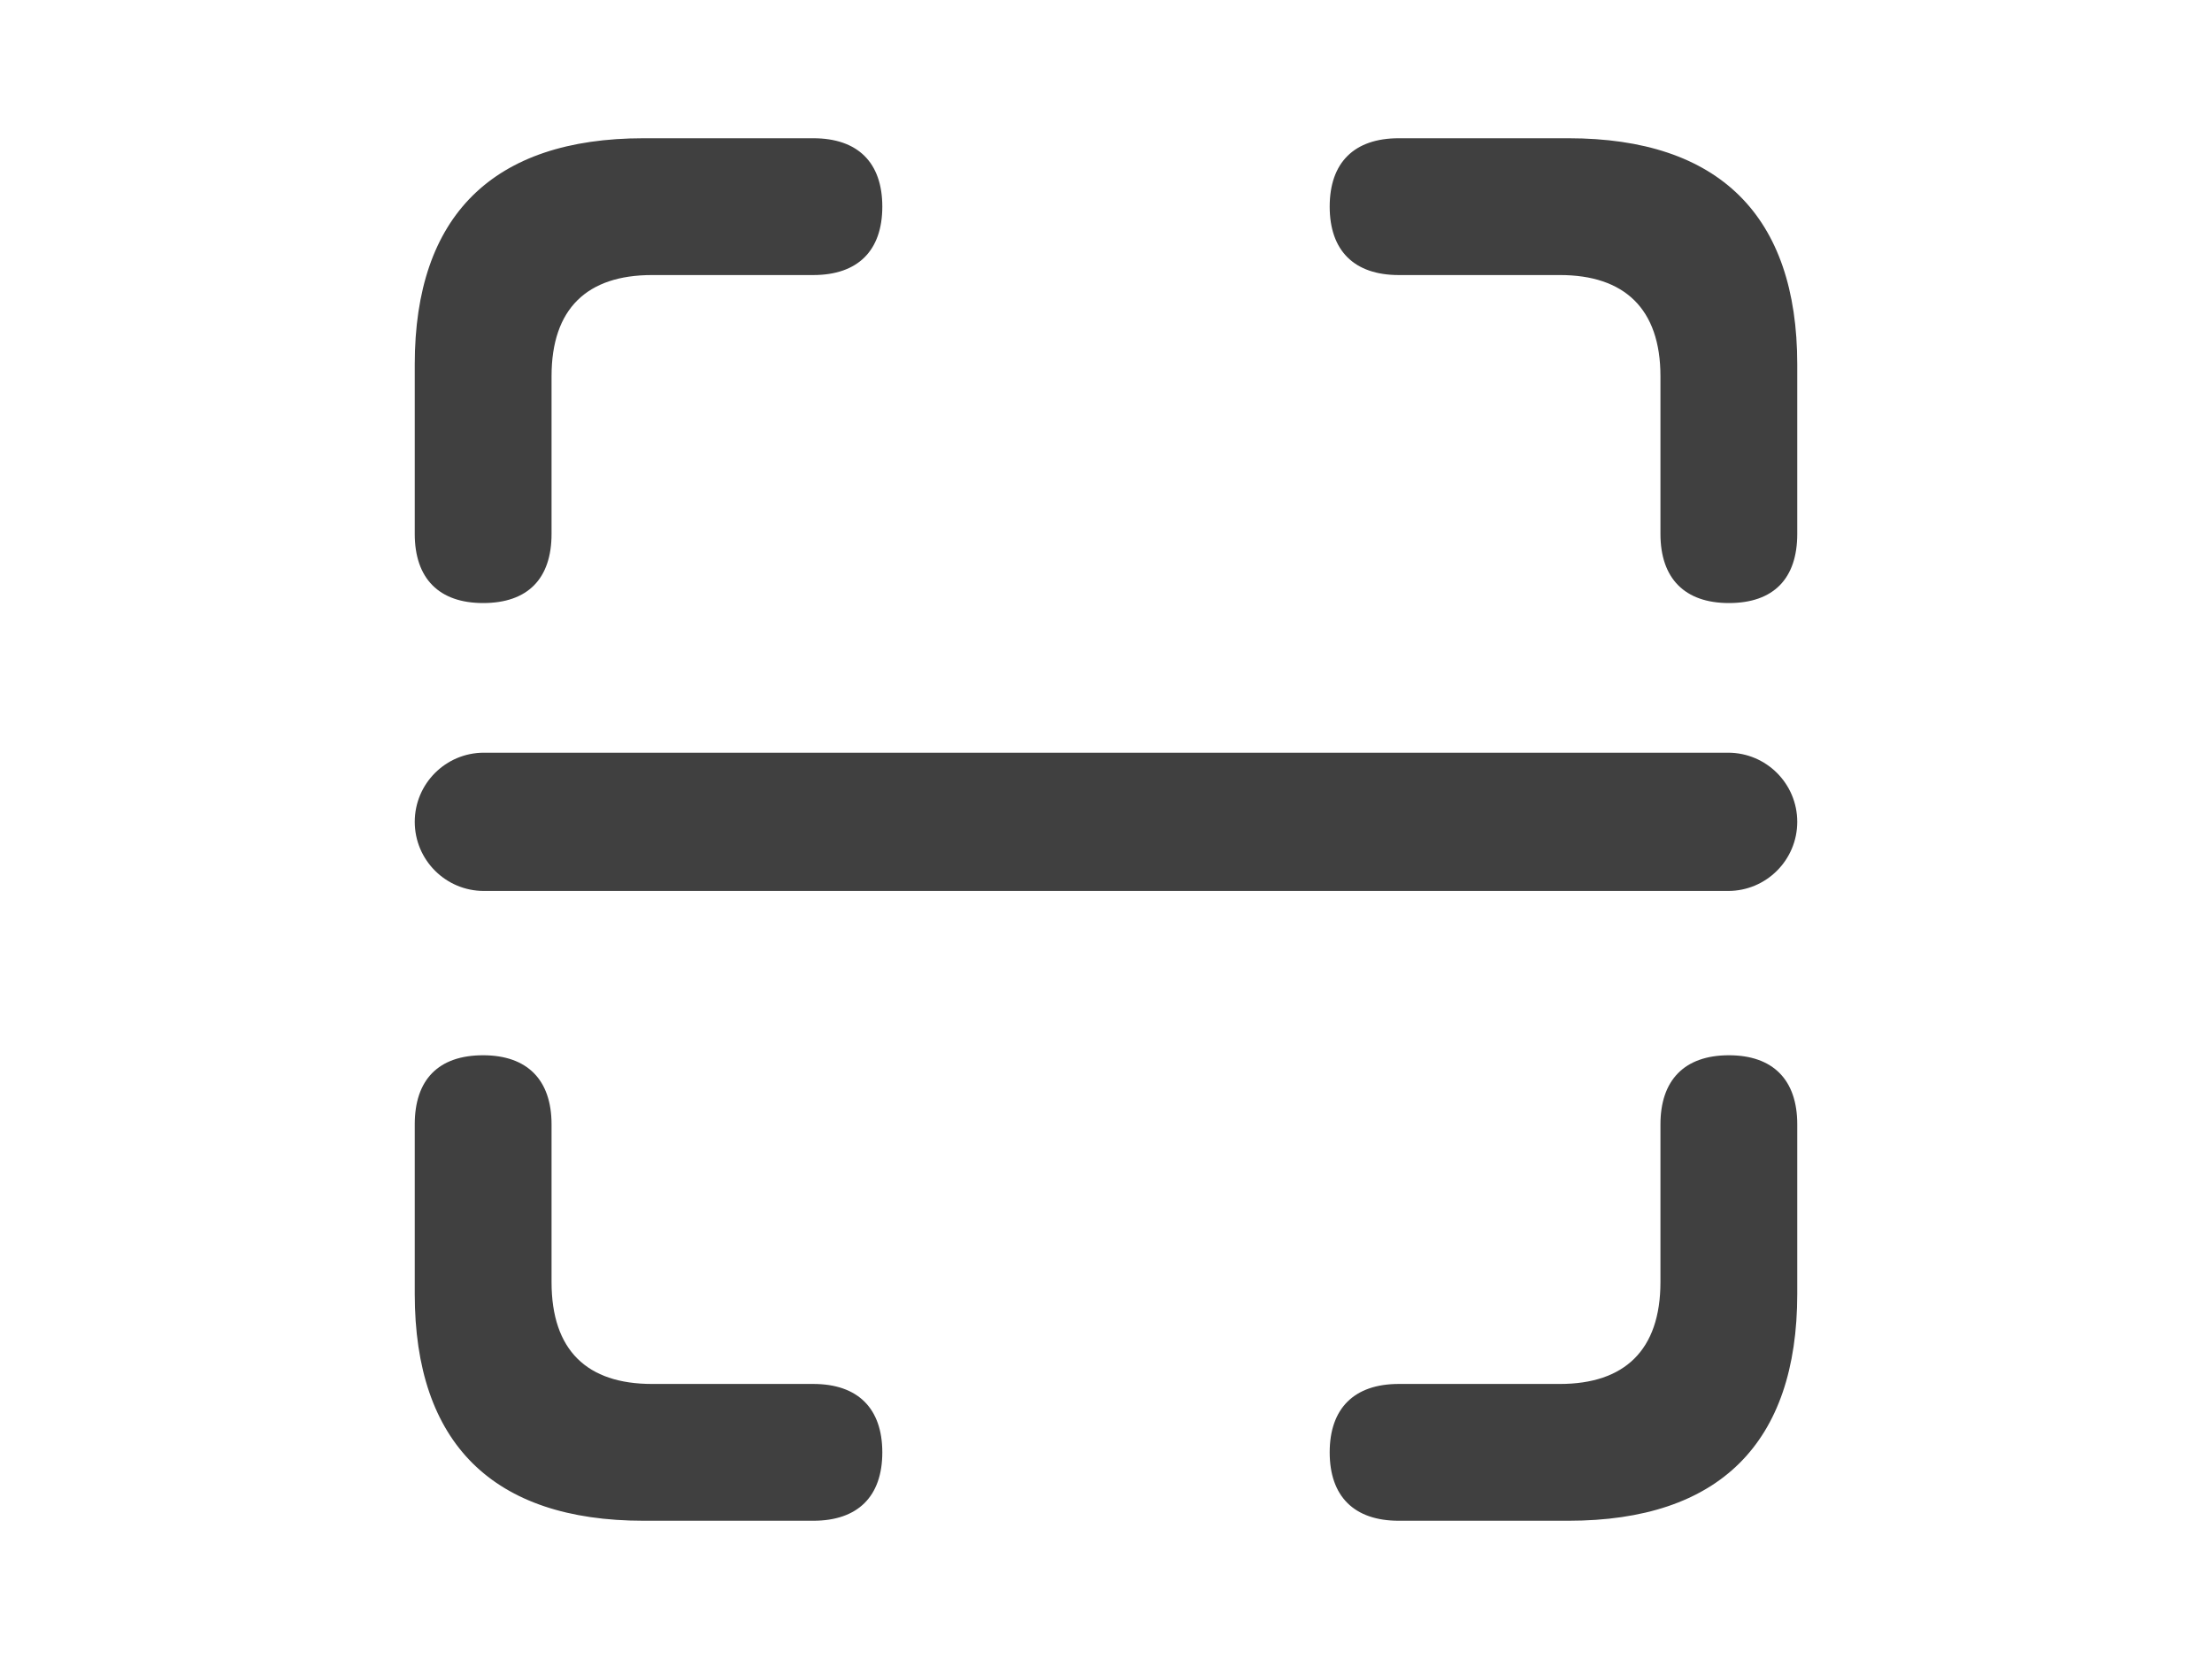<svg viewBox="0 0 32 24" fill="none" xmlns="http://www.w3.org/2000/svg">
<g opacity="0.75">
<path d="M7.979 7.724C7.979 8.371 7.636 8.724 6.989 8.724C6.353 8.724 6 8.371 6 7.724V5.271C6 3.121 7.131 2 9.311 2H11.765C12.411 2 12.764 2.353 12.764 2.989C12.764 3.625 12.411 3.979 11.765 3.979H9.433C8.494 3.979 7.979 4.463 7.979 5.443V7.724Z" fill="currentColor"/>
<path d="M26 7.724C26 8.371 25.657 8.724 25.011 8.724C24.375 8.724 24.021 8.371 24.021 7.724V5.443C24.021 4.463 23.496 3.979 22.567 3.979H20.235C19.589 3.979 19.236 3.625 19.236 2.989C19.236 2.353 19.589 2 20.235 2H22.689C24.869 2 26 3.121 26 5.271V7.724Z" fill="currentColor"/>
<path d="M11.765 22H9.311C7.131 22 6 20.879 6 18.719V16.265C6 15.619 6.343 15.266 6.989 15.266C7.625 15.266 7.979 15.619 7.979 16.265V18.547C7.979 19.537 8.494 20.021 9.433 20.021H11.765C12.411 20.021 12.764 20.375 12.764 21.011C12.764 21.647 12.411 22 11.765 22Z" fill="currentColor"/>
<path d="M22.689 22H20.235C19.589 22 19.236 21.647 19.236 21.011C19.236 20.375 19.589 20.021 20.235 20.021H22.567C23.496 20.021 24.021 19.537 24.021 18.547V16.265C24.021 15.63 24.364 15.266 25.011 15.266C25.647 15.266 26 15.619 26 16.265V18.719C26 20.879 24.869 22 22.689 22Z" fill="currentColor"/>
<path d="M7 10.889C6.448 10.889 6 11.337 6 11.889C6 12.441 6.448 12.889 7 12.889H25C25.552 12.889 26 12.441 26 11.889C26 11.337 25.552 10.889 25 10.889H7Z" fill="currentColor"/>
</g>
</svg>
